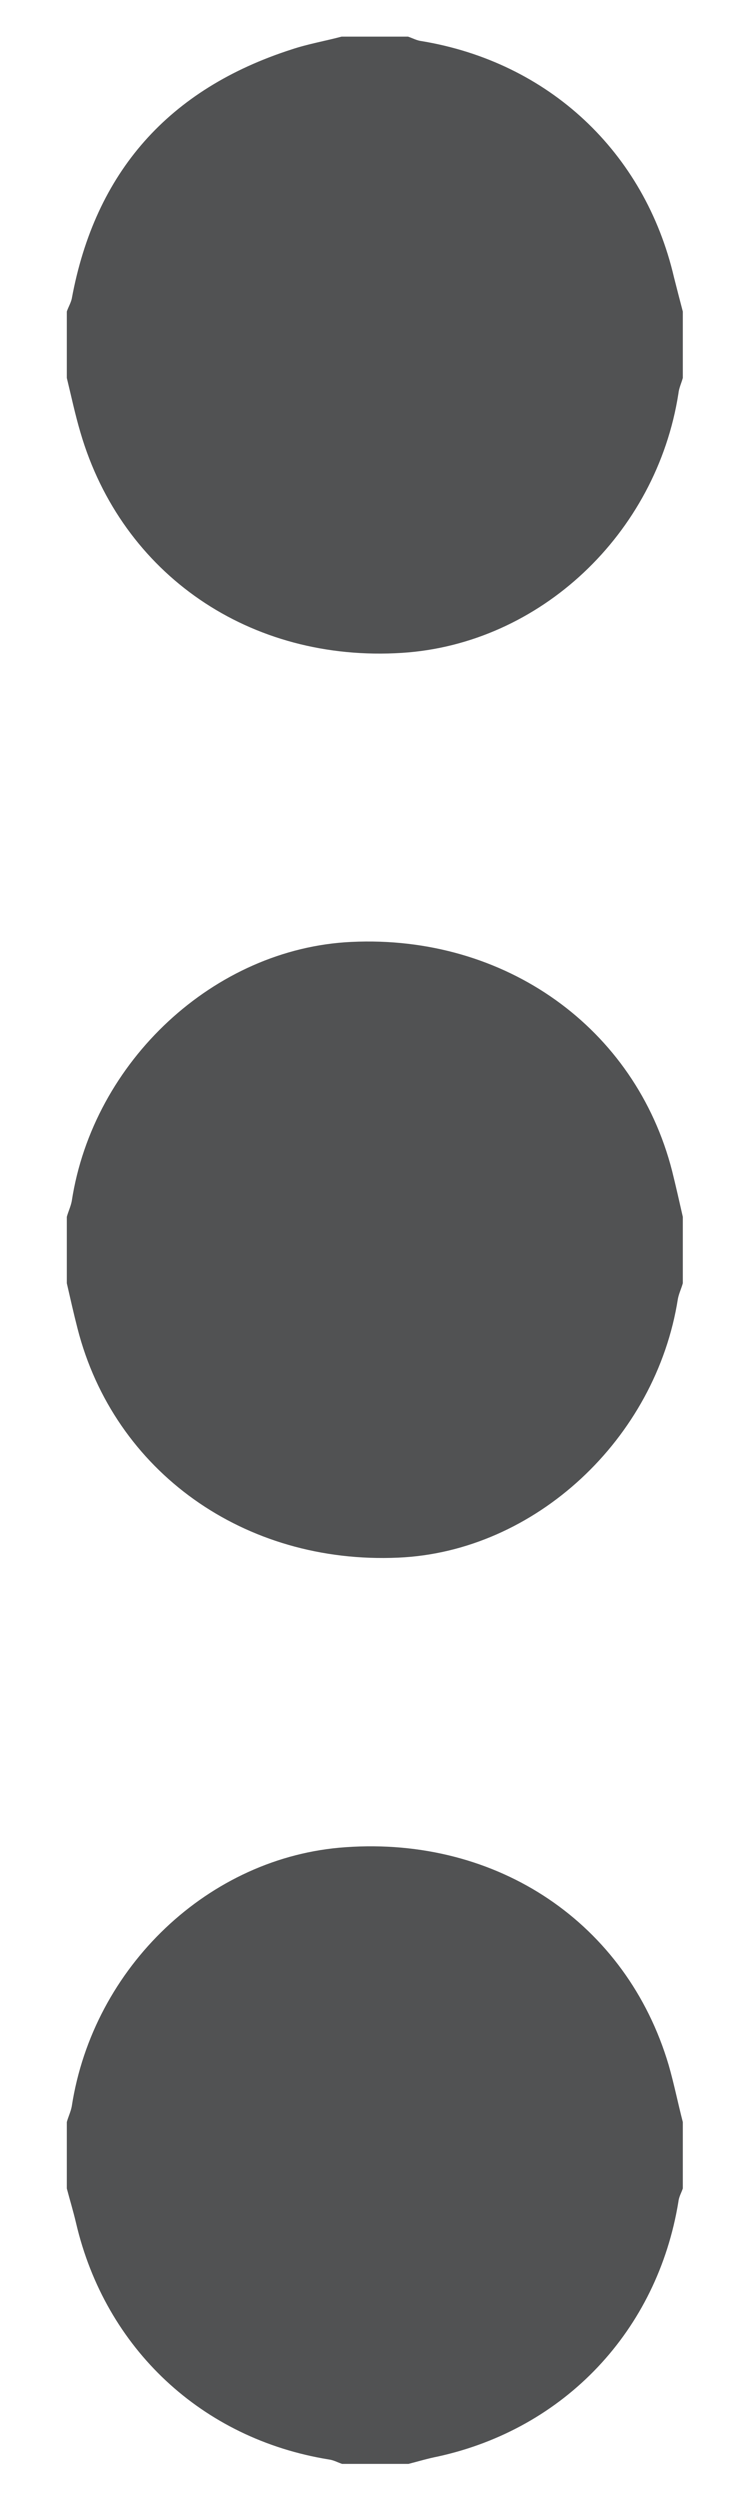 <svg width="10" height="34" viewBox="0 0 10 34" fill="none" xmlns="http://www.w3.org/2000/svg">
<path d="M0.909 29.763V28.86C0.929 28.787 0.962 28.721 0.976 28.648C1.268 26.748 2.848 25.248 4.701 25.122C6.773 24.975 8.526 26.157 9.097 28.083C9.17 28.336 9.223 28.601 9.29 28.86V29.763C9.27 29.823 9.237 29.876 9.23 29.943C8.944 31.696 7.683 33.031 5.956 33.409C5.823 33.435 5.69 33.475 5.558 33.509H4.654C4.595 33.489 4.535 33.456 4.475 33.449C2.749 33.17 1.434 31.941 1.035 30.235C0.996 30.069 0.949 29.916 0.909 29.763ZM9.29 4.237L9.29 5.14C9.27 5.213 9.237 5.279 9.23 5.353C8.931 7.265 7.344 8.759 5.471 8.879C3.406 9.011 1.66 7.816 1.095 5.884C1.022 5.638 0.969 5.386 0.909 5.14V4.237C0.929 4.177 0.962 4.124 0.976 4.064C1.294 2.338 2.297 1.209 3.971 0.671C4.19 0.598 4.422 0.558 4.648 0.498H5.551C5.611 0.518 5.671 0.551 5.73 0.558C7.463 0.843 8.772 2.065 9.17 3.772C9.21 3.931 9.25 4.084 9.29 4.237ZM9.29 16.549V17.452C9.27 17.525 9.237 17.591 9.223 17.664C8.924 19.57 7.278 21.104 5.418 21.184C3.326 21.277 1.553 20.015 1.055 18.069C1.002 17.863 0.956 17.657 0.909 17.452V16.549C0.929 16.476 0.962 16.409 0.976 16.336C1.268 14.43 2.921 12.896 4.781 12.81C6.872 12.71 8.646 13.979 9.144 15.924C9.197 16.137 9.243 16.343 9.29 16.549Z" 
fill="#515253"/>
</svg>
